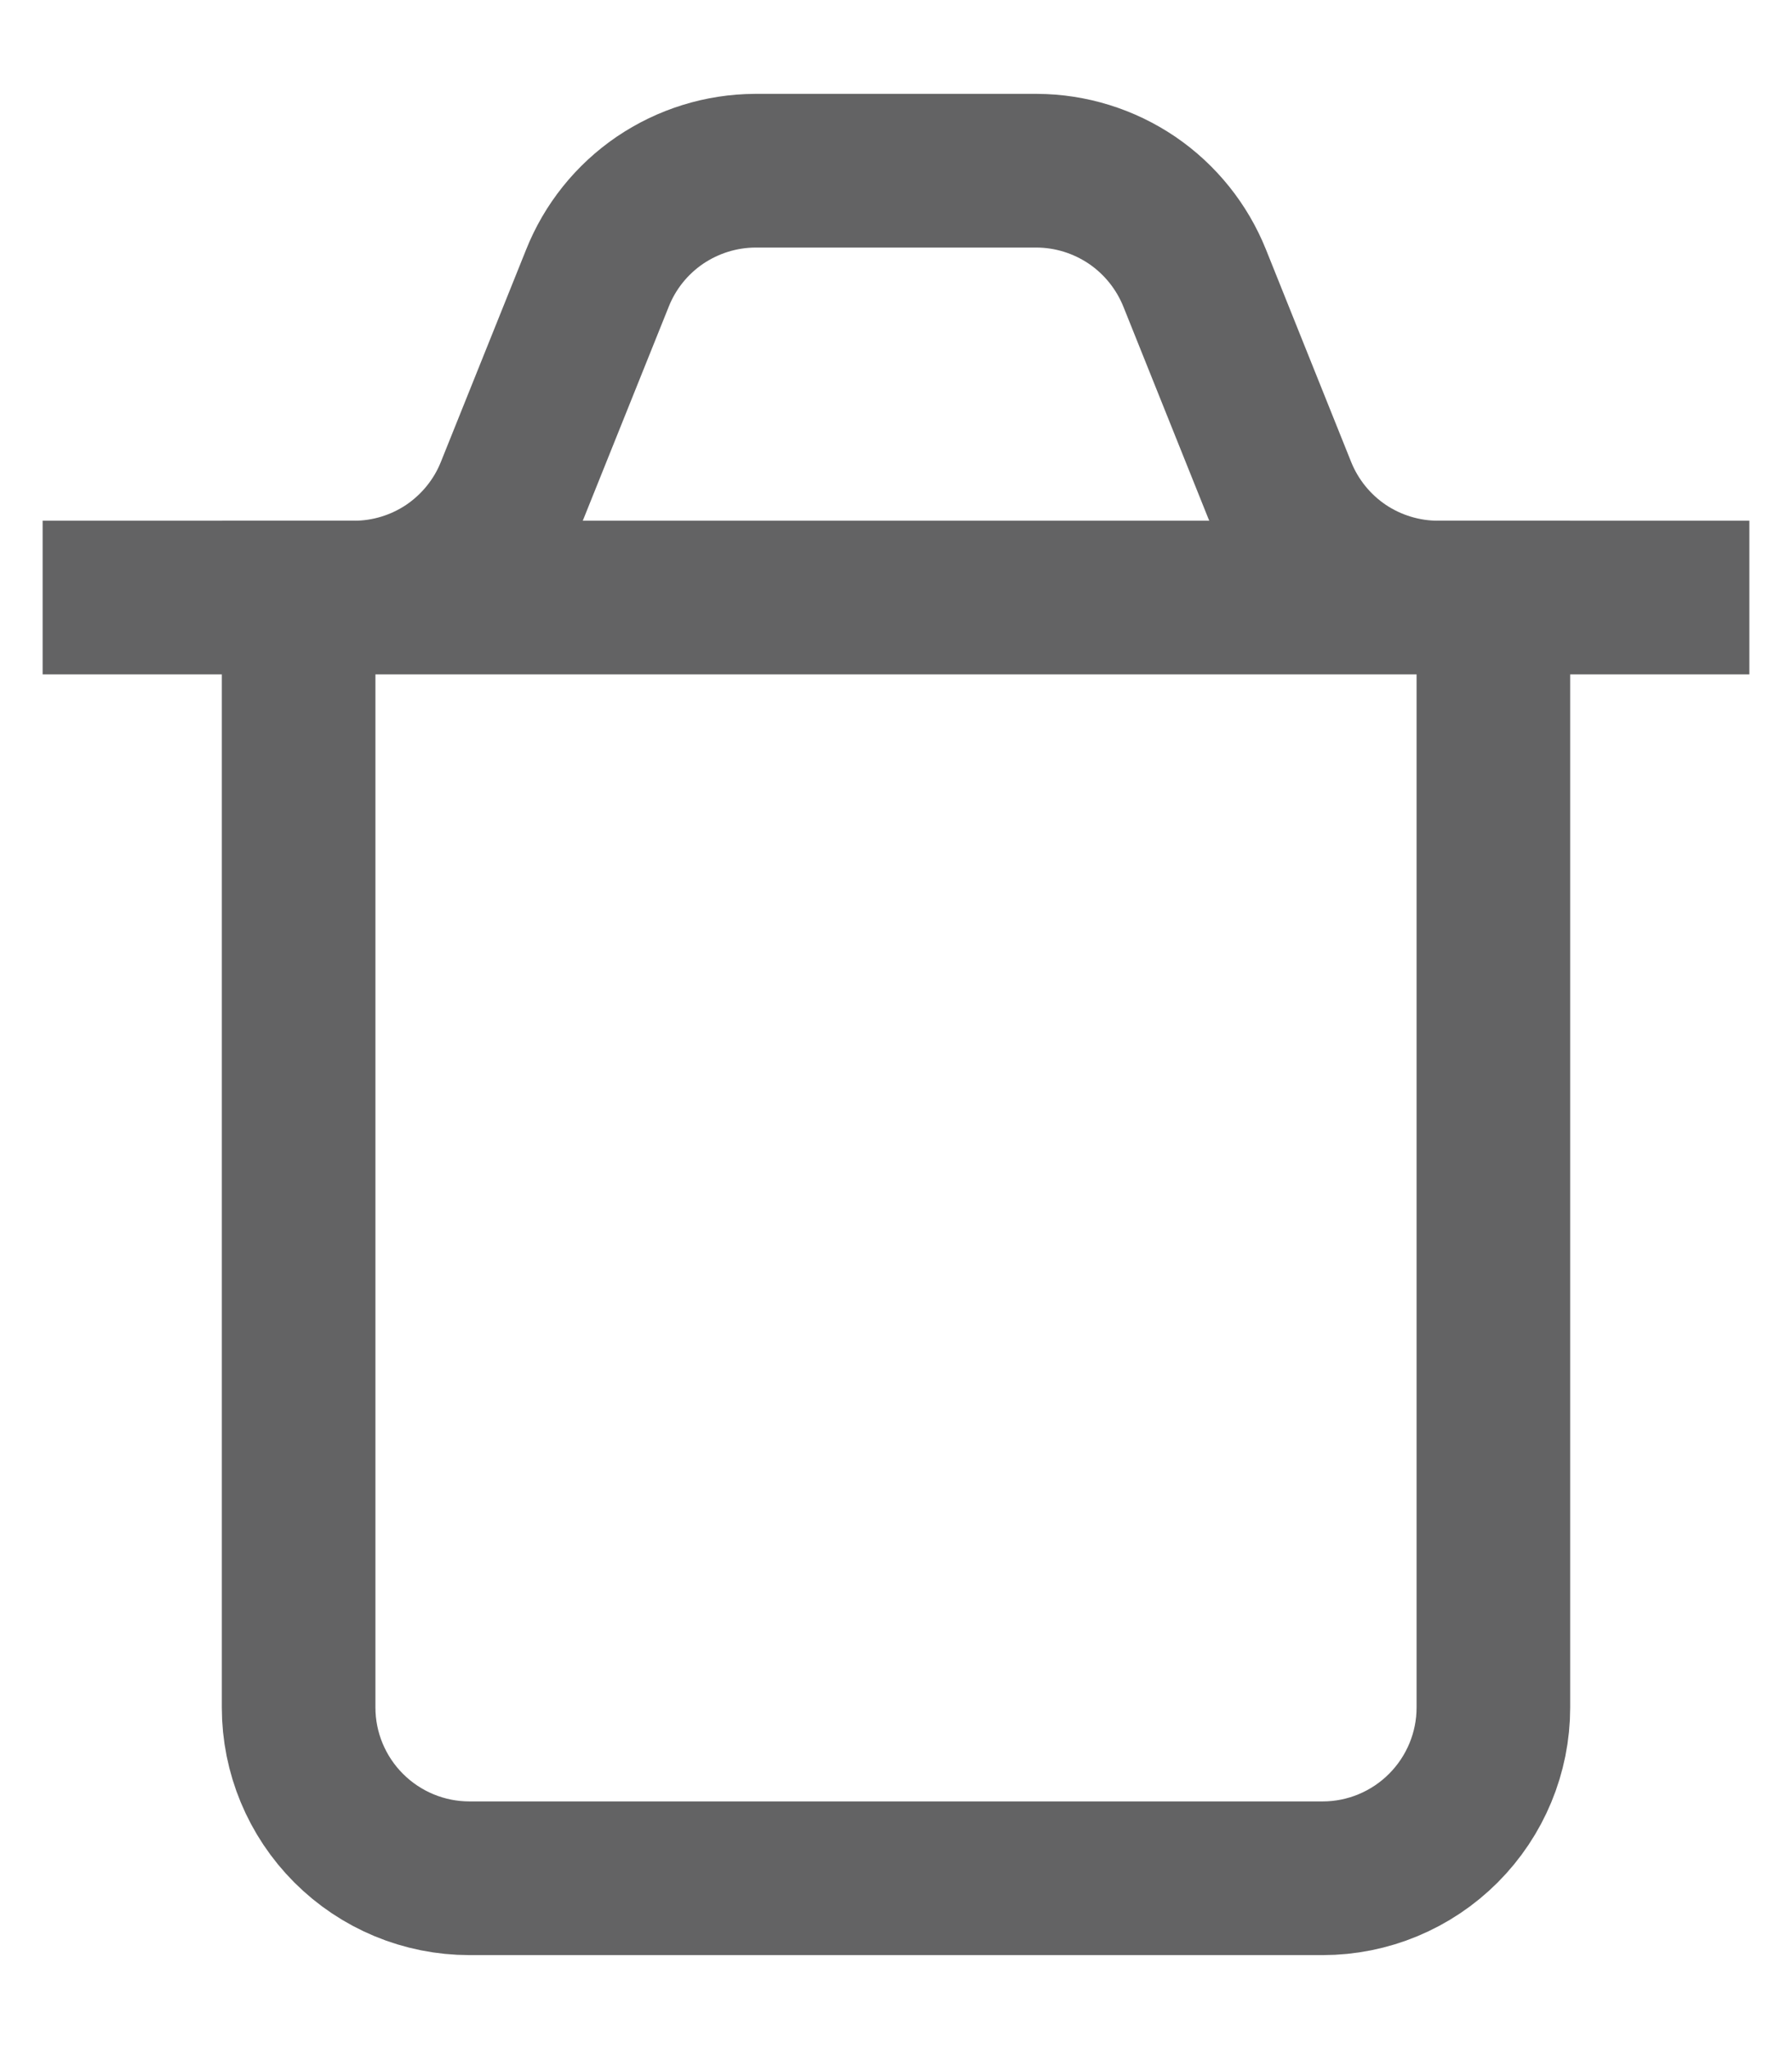 <svg width="14" height="16" viewBox="0 0 14 16" fill="none" xmlns="http://www.w3.org/2000/svg">
<g id="Group 39">
<path id="Vector" d="M2.333 4.666H11.667V13.333C11.667 13.686 11.526 14.025 11.276 14.275C11.026 14.525 10.687 14.666 10.334 14.666H3.667C3.313 14.666 2.974 14.525 2.724 14.275C2.474 14.025 2.333 13.686 2.333 13.333V4.666Z" stroke="#636364" stroke-width="1.2" stroke-miterlimit="10"/>
<path id="Vector_2" d="M0.333 4.666H2.767C3.032 4.666 3.291 4.586 3.511 4.438C3.73 4.289 3.901 4.079 4 3.833L4.667 2.173C4.765 1.926 4.935 1.714 5.155 1.564C5.375 1.415 5.634 1.334 5.9 1.333H8.1C8.366 1.334 8.625 1.415 8.845 1.564C9.065 1.714 9.235 1.926 9.334 2.173L10 3.833C10.1 4.08 10.271 4.291 10.492 4.44C10.713 4.588 10.974 4.667 11.24 4.666H13.667" stroke="#636364" stroke-width="1.2" stroke-miterlimit="10"/>
</g>
</svg>
